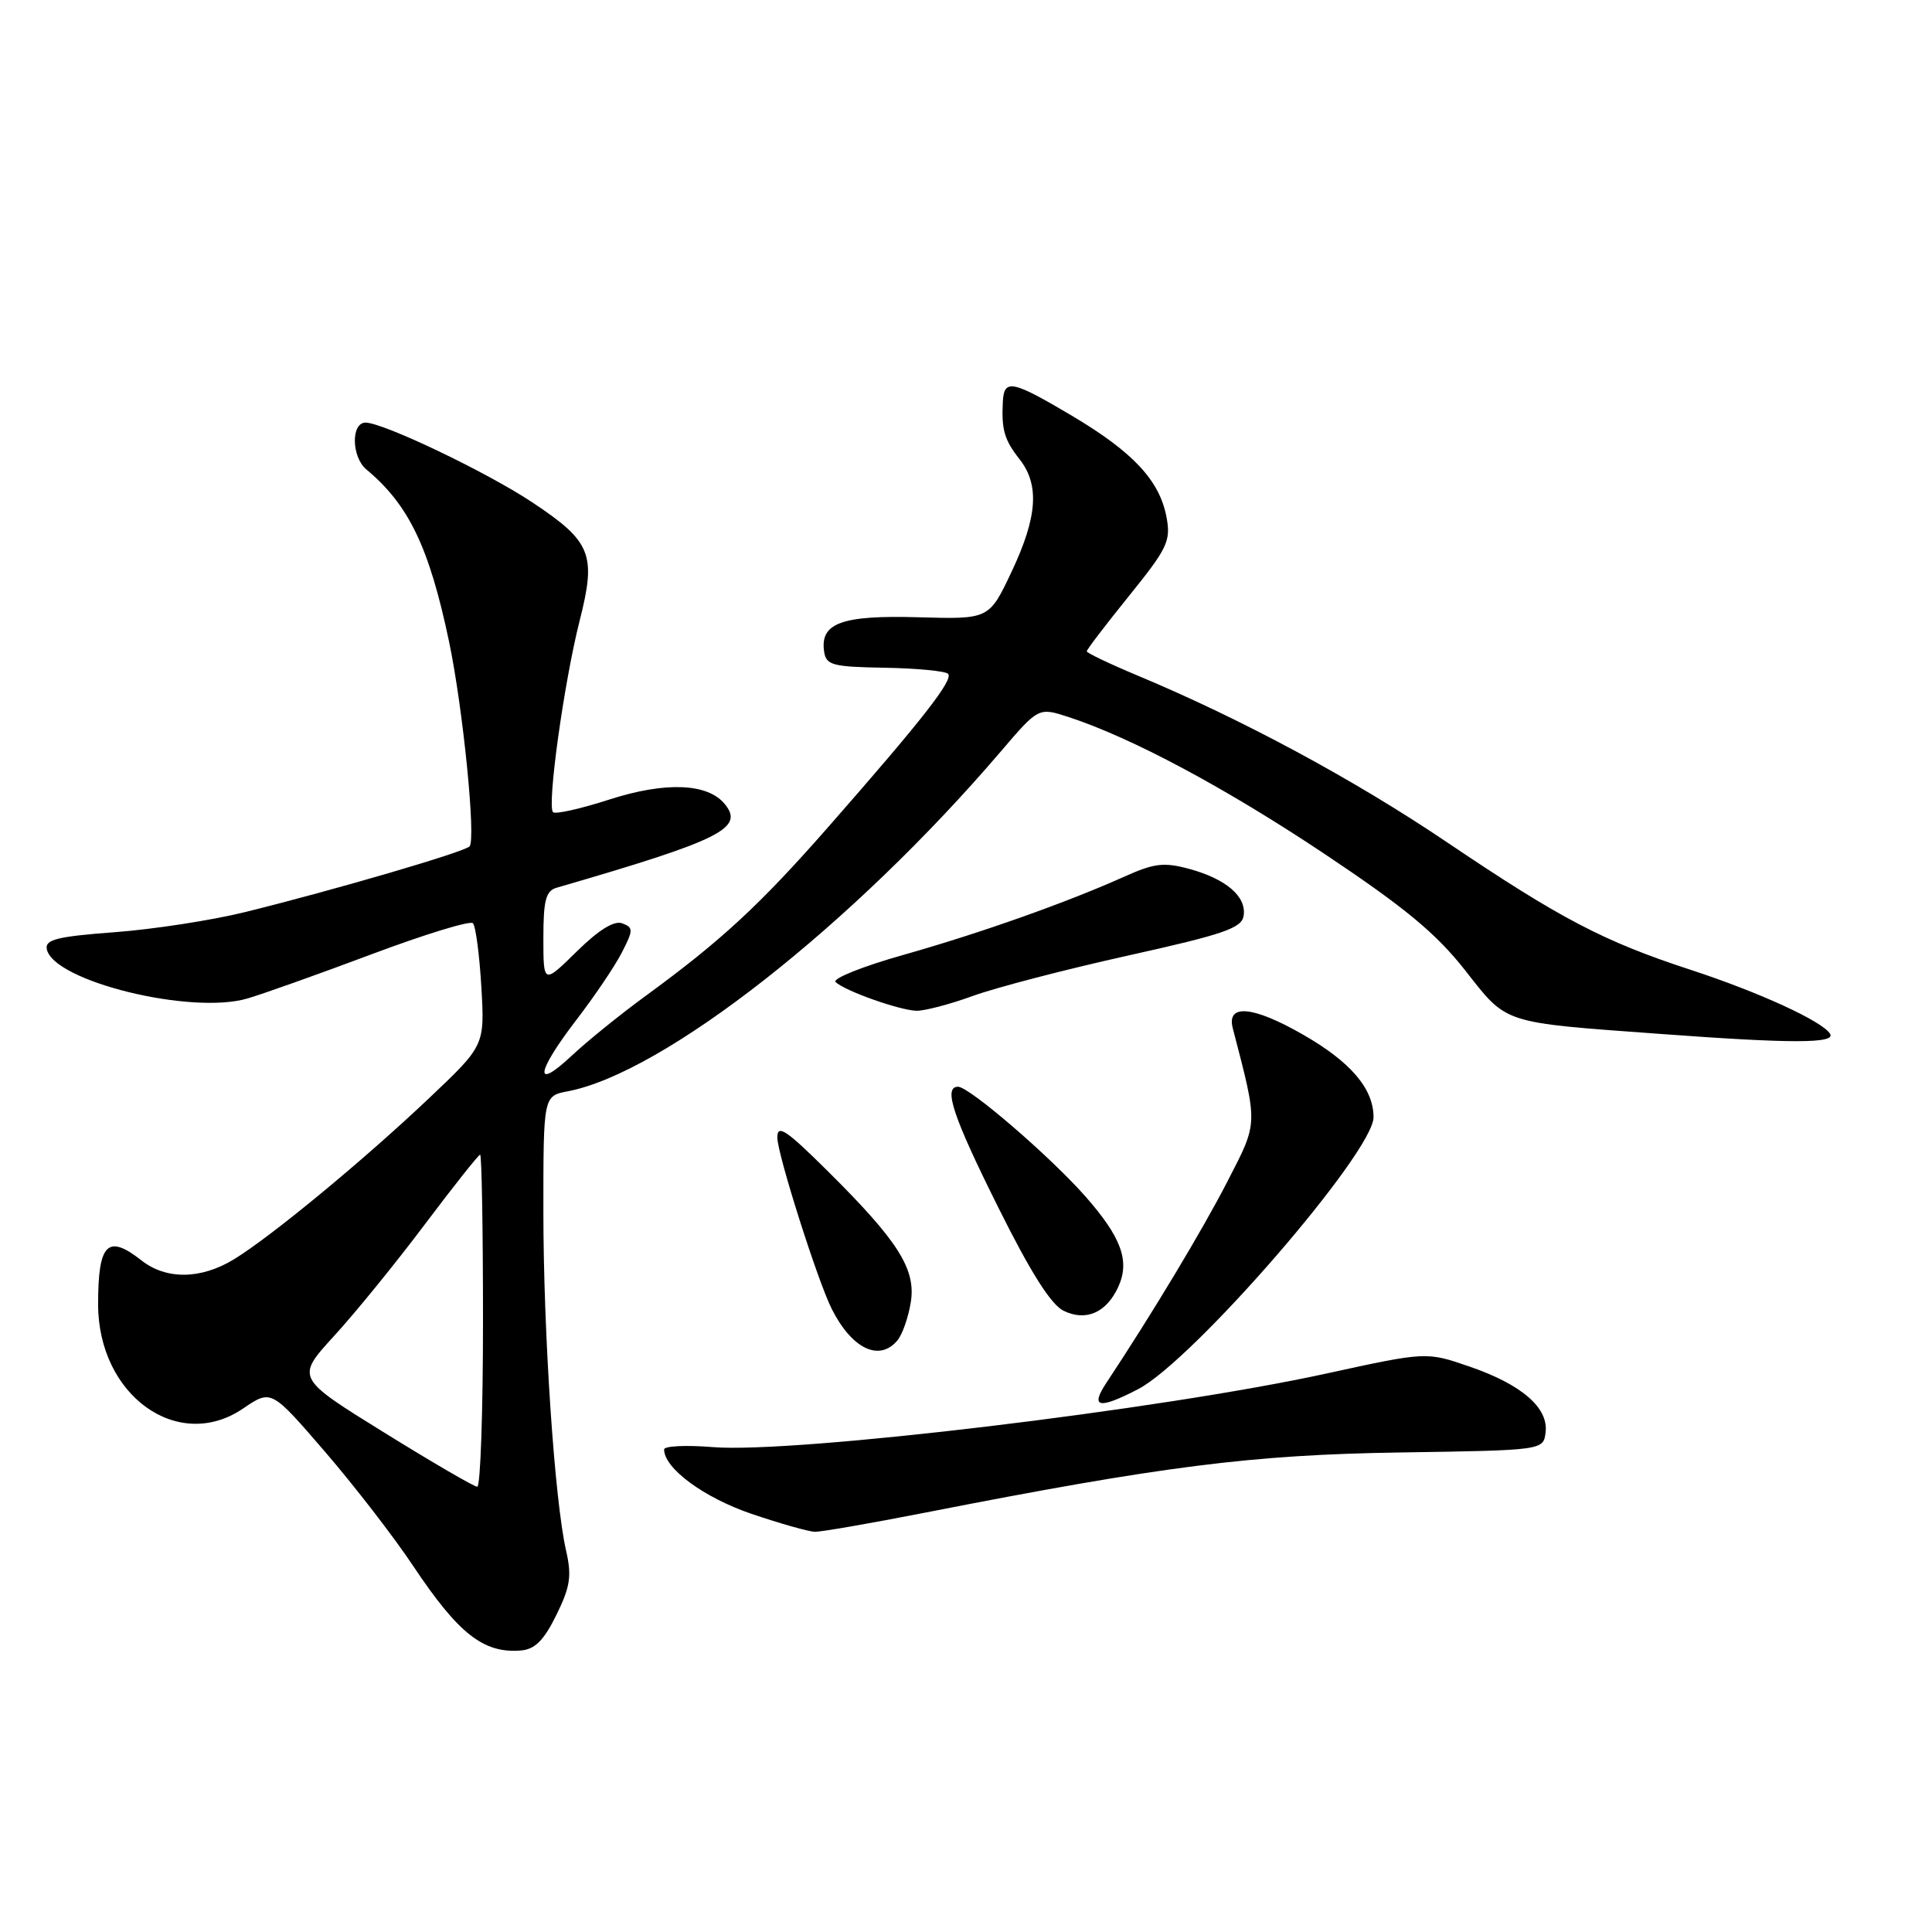 <?xml version="1.0" encoding="UTF-8" standalone="no"?>
<!DOCTYPE svg PUBLIC "-//W3C//DTD SVG 1.1//EN" "http://www.w3.org/Graphics/SVG/1.1/DTD/svg11.dtd" >
<svg xmlns="http://www.w3.org/2000/svg" xmlns:xlink="http://www.w3.org/1999/xlink" version="1.1" viewBox="0 0 256 256">
 <g >
 <path fill="currentColor"
d=" M 73.72 214.00 C 75.56 210.25 75.78 208.83 75.01 205.47 C 73.48 198.78 72.00 176.65 72.00 160.47 C 72.00 145.22 72.00 145.22 75.25 144.60 C 88.00 142.15 112.97 122.55 132.58 99.61 C 137.61 93.72 137.61 93.72 141.56 95.00 C 149.94 97.74 162.33 104.36 175.48 113.13 C 186.15 120.25 190.27 123.66 194.12 128.55 C 199.77 135.75 198.85 135.45 220.00 137.00 C 237.45 138.29 243.29 138.28 242.49 136.98 C 241.46 135.31 233.08 131.47 224.00 128.50 C 212.49 124.74 206.73 121.72 191.76 111.62 C 179.39 103.27 164.58 95.30 150.75 89.52 C 147.04 87.97 144.00 86.52 144.00 86.30 C 144.00 86.07 146.53 82.77 149.61 78.95 C 154.70 72.65 155.16 71.68 154.57 68.53 C 153.66 63.68 150.16 59.92 142.09 55.12 C 134.10 50.38 133.04 50.16 132.88 53.25 C 132.69 56.93 133.08 58.29 135.09 60.84 C 137.77 64.25 137.47 68.50 134.03 75.78 C 131.06 82.06 131.06 82.06 121.67 81.79 C 111.53 81.50 108.64 82.55 109.20 86.34 C 109.47 88.14 110.30 88.36 117.22 88.48 C 121.47 88.55 125.25 88.92 125.62 89.28 C 126.38 90.05 122.31 95.26 109.82 109.50 C 100.68 119.92 95.59 124.63 85.50 132.00 C 82.20 134.41 77.81 137.96 75.75 139.89 C 70.69 144.63 71.01 142.14 76.35 135.17 C 78.75 132.05 81.47 128.03 82.39 126.23 C 83.93 123.24 83.93 122.91 82.46 122.35 C 81.39 121.94 79.36 123.19 76.43 126.07 C 72.00 130.42 72.00 130.42 72.00 124.28 C 72.00 119.29 72.33 118.04 73.75 117.63 C 95.60 111.29 98.69 109.74 96.01 106.51 C 93.74 103.77 88.14 103.56 80.75 105.94 C 76.95 107.17 73.59 107.92 73.28 107.62 C 72.46 106.79 74.74 90.38 76.81 82.23 C 79.04 73.44 78.37 71.77 70.51 66.55 C 64.50 62.56 50.78 56.00 48.44 56.00 C 46.49 56.00 46.57 60.56 48.55 62.21 C 54.17 66.89 56.87 72.52 59.49 84.96 C 61.35 93.80 63.10 111.31 62.21 112.16 C 61.40 112.93 44.35 117.92 32.50 120.85 C 28.10 121.94 20.31 123.14 15.20 123.52 C 7.58 124.09 5.95 124.50 6.20 125.76 C 7.03 130.00 25.29 134.50 32.77 132.31 C 34.82 131.71 42.24 129.07 49.25 126.44 C 56.26 123.81 62.29 121.96 62.66 122.33 C 63.03 122.70 63.53 126.49 63.78 130.76 C 64.23 138.53 64.23 138.53 56.86 145.51 C 48.19 153.73 35.92 163.86 30.99 166.87 C 26.61 169.54 22.01 169.59 18.73 167.00 C 14.25 163.48 13.00 164.76 13.00 172.83 C 13.01 184.91 23.59 192.51 32.22 186.63 C 35.94 184.10 35.94 184.10 43.01 192.30 C 46.90 196.81 52.19 203.65 54.75 207.50 C 60.75 216.49 64.06 219.10 69.00 218.70 C 70.88 218.55 72.05 217.38 73.72 214.00 Z  M 122.50 200.45 C 154.11 194.25 165.89 192.76 185.50 192.46 C 204.50 192.17 204.50 192.17 204.80 189.80 C 205.20 186.54 201.63 183.45 194.70 181.07 C 189.00 179.11 189.00 179.11 175.75 182.00 C 153.76 186.81 105.30 192.62 94.46 191.75 C 90.91 191.46 88.00 191.60 88.00 192.06 C 88.00 194.56 93.25 198.43 99.54 200.58 C 103.37 201.88 107.17 202.96 108.00 202.97 C 108.83 202.98 115.35 201.85 122.50 200.45 Z  M 150.79 184.08 C 158.06 180.32 182.00 152.67 182.00 148.04 C 182.00 144.25 178.96 140.69 172.60 137.06 C 166.00 133.28 162.50 132.98 163.35 136.25 C 166.72 149.23 166.74 148.58 162.61 156.61 C 159.29 163.06 152.65 174.10 146.59 183.25 C 144.42 186.53 145.60 186.77 150.79 184.08 Z  M 118.93 177.59 C 119.57 176.81 120.36 174.56 120.68 172.58 C 121.40 168.17 119.02 164.43 109.53 155.03 C 104.16 149.71 103.00 148.94 103.00 150.72 C 103.00 152.92 108.38 169.86 110.24 173.50 C 112.92 178.77 116.54 180.47 118.93 177.59 Z  M 148.18 170.51 C 149.74 167.09 148.60 163.97 143.83 158.54 C 139.16 153.24 128.43 144.00 126.95 144.00 C 124.95 144.00 126.26 147.92 132.28 160.00 C 136.56 168.60 139.26 172.87 140.94 173.69 C 143.90 175.13 146.62 173.93 148.18 170.51 Z  M 128.90 131.97 C 131.98 130.85 141.25 128.44 149.50 126.61 C 162.20 123.79 164.55 122.98 164.79 121.33 C 165.18 118.79 162.46 116.46 157.57 115.13 C 154.25 114.23 152.94 114.38 149.07 116.12 C 141.37 119.58 129.98 123.62 119.70 126.53 C 114.31 128.05 110.27 129.67 110.72 130.12 C 111.87 131.27 119.10 133.84 121.40 133.93 C 122.44 133.97 125.82 133.09 128.90 131.97 Z  M 50.84 189.78 C 39.20 182.57 39.20 182.57 44.26 177.03 C 47.05 173.99 52.46 167.34 56.28 162.25 C 60.11 157.16 63.41 153.00 63.62 153.00 C 63.83 153.00 64.00 162.90 64.00 175.00 C 64.00 187.10 63.66 197.00 63.24 197.00 C 62.82 197.00 57.24 193.75 50.84 189.78 Z "/>
</g>
</svg>